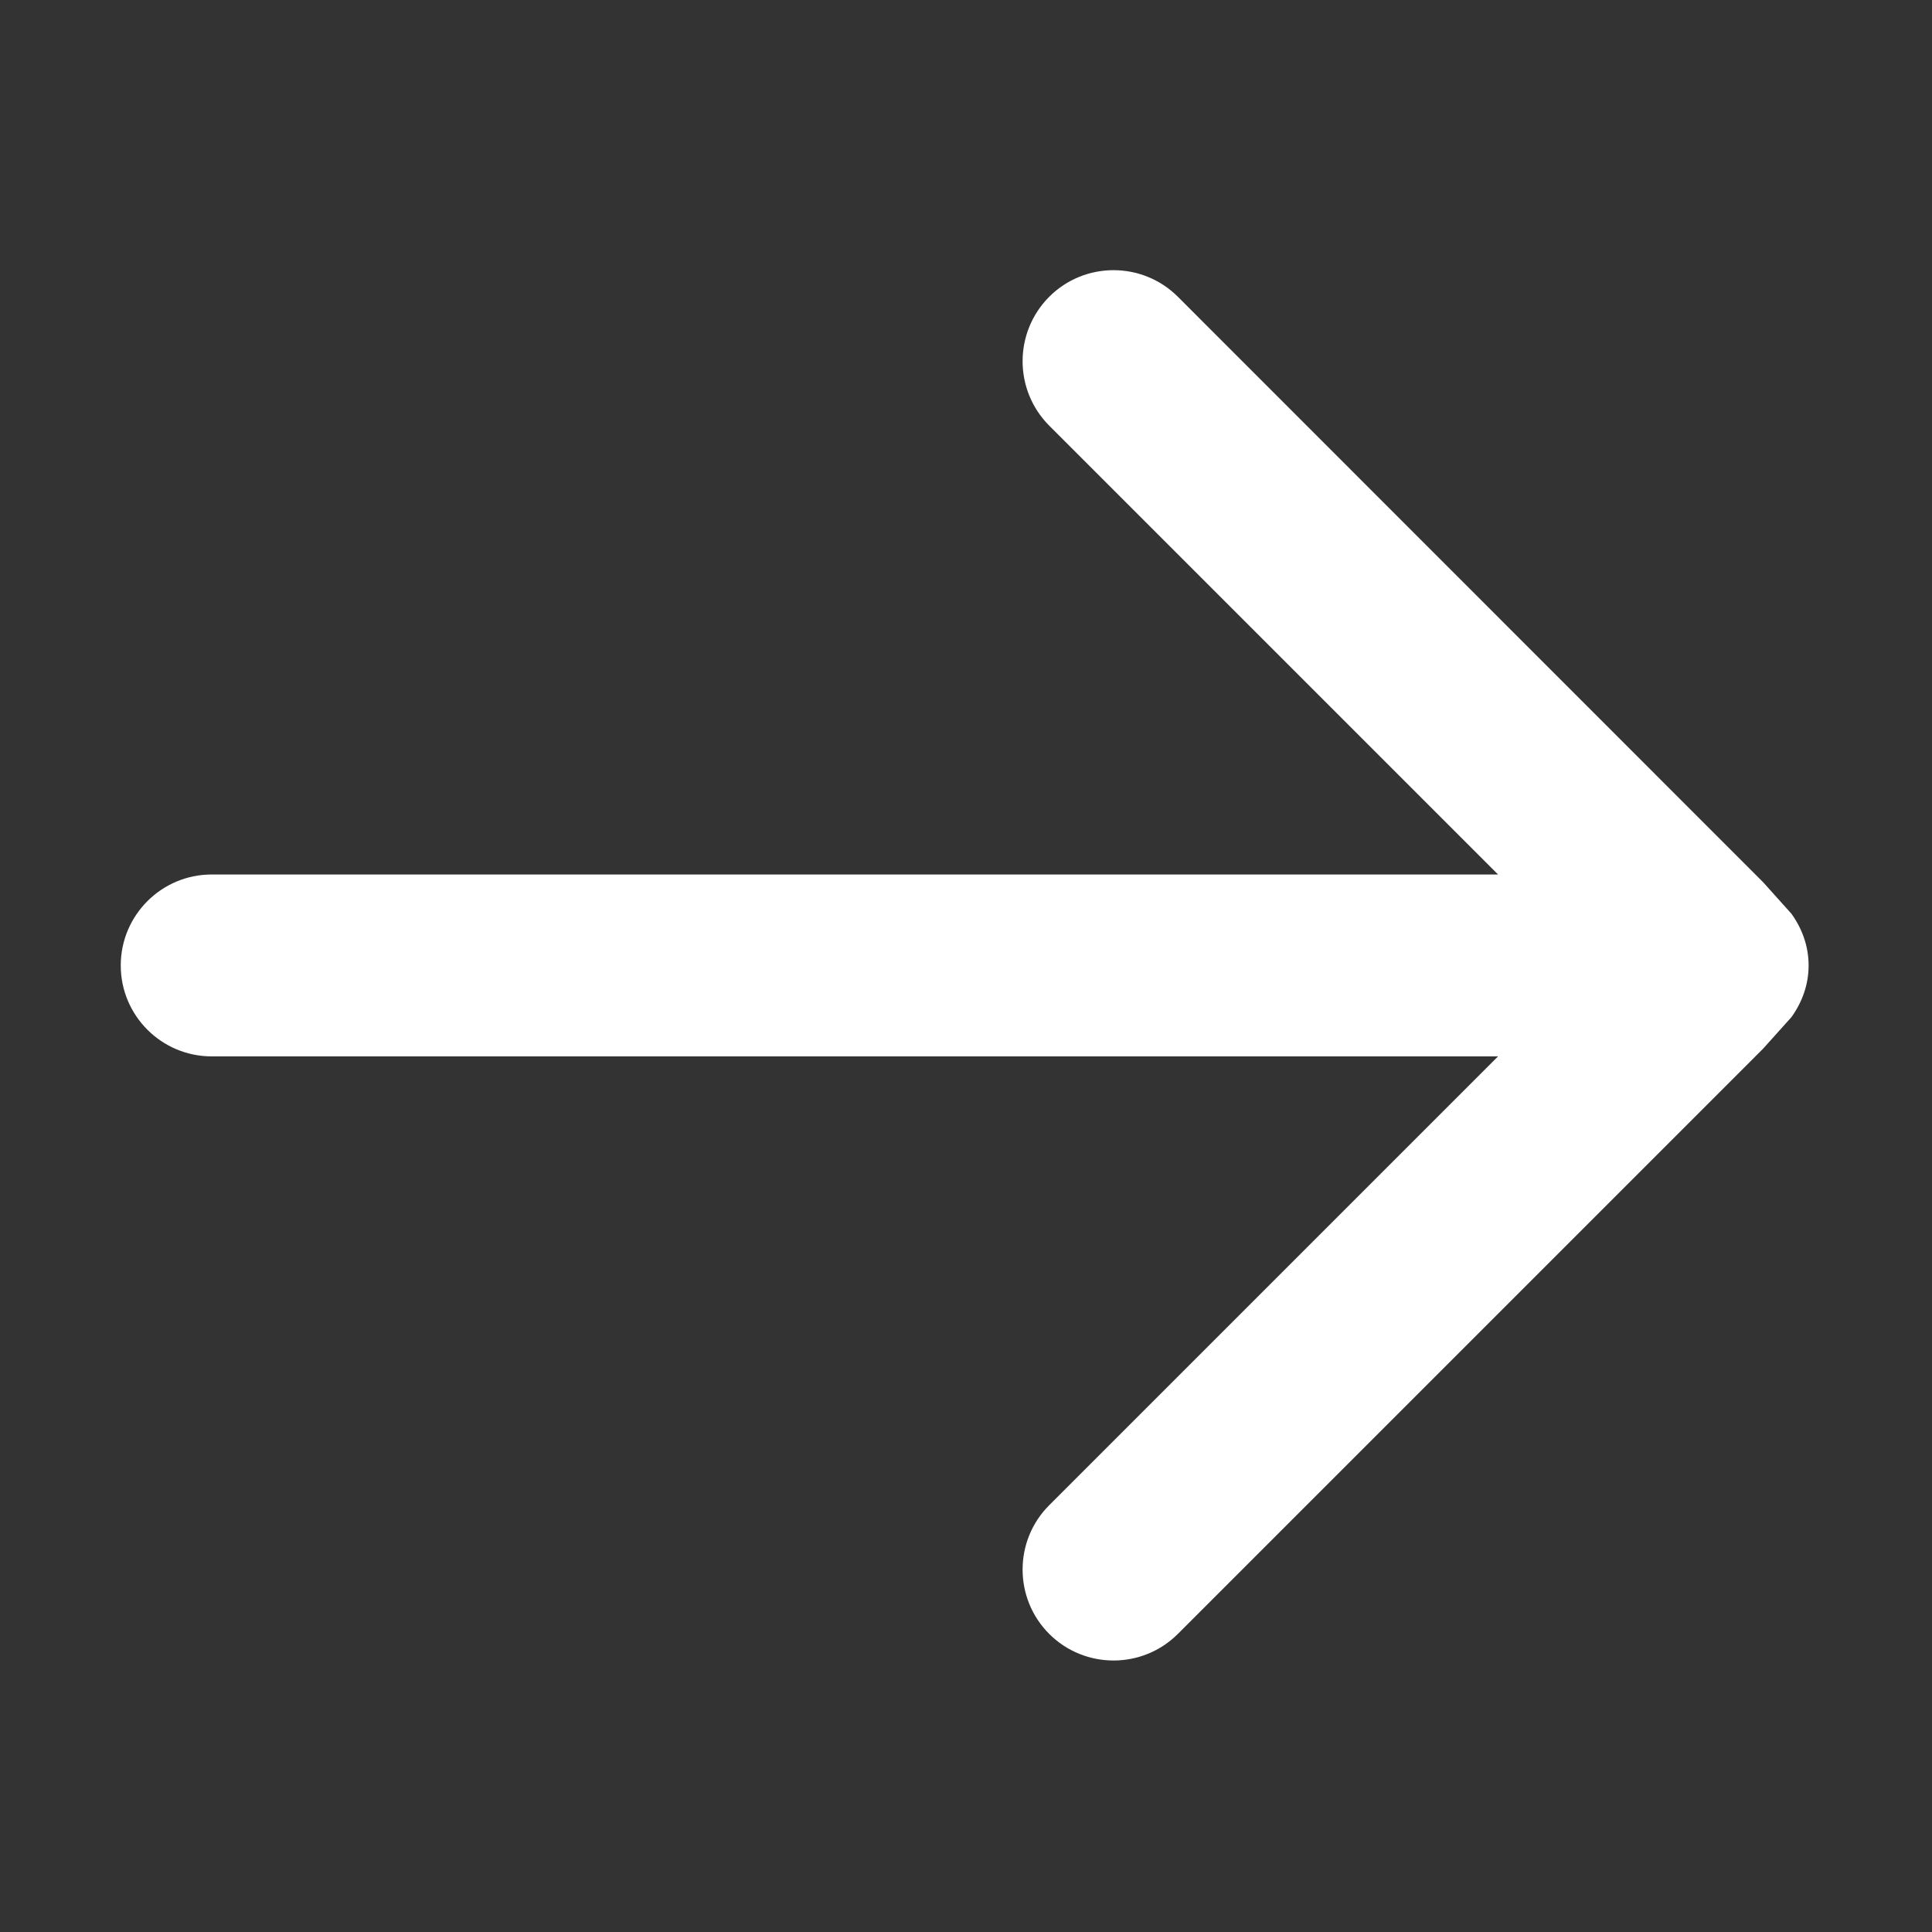 <?xml version="1.0" standalone="no"?><!DOCTYPE svg PUBLIC "-//W3C//DTD SVG 1.1//EN" "http://www.w3.org/Graphics/SVG/1.1/DTD/svg11.dtd"><svg t="1489218947583" class="icon" style="" viewBox="0 0 1024 1024" version="1.1" xmlns="http://www.w3.org/2000/svg" p-id="3305" xmlns:xlink="http://www.w3.org/1999/xlink" width="200" height="200"><rect x="0" y="0" width="1024" height="1024" fill="#333333" stroke="none"/><defs><style type="text/css"></style></defs><path d="M556.1 225.6 794 463.5 112.2 463.5c-26.6 0-48.2 21.6-48.2 48.2 0 26.6 21.6 48.2 48.2 48.2L794 559.9 556.1 797.8c-18.8 18.8-18.8 49.4 0 68.2 18.8 18.8 49.4 18.8 68.2 0l306.1-306.1 4.1-4.1 15-16.7c5.6-7.8 9.1-17.1 9.1-27.4 0-10.3-3.5-19.6-9.1-27.4l-15-16.7-4.1-4.1L624.3 157.3c-18.8-18.8-49.4-18.8-68.2 0C537.3 176.2 537.3 206.7 556.1 225.6z" p-id="3306" fill="#ffffff"></path></svg>
